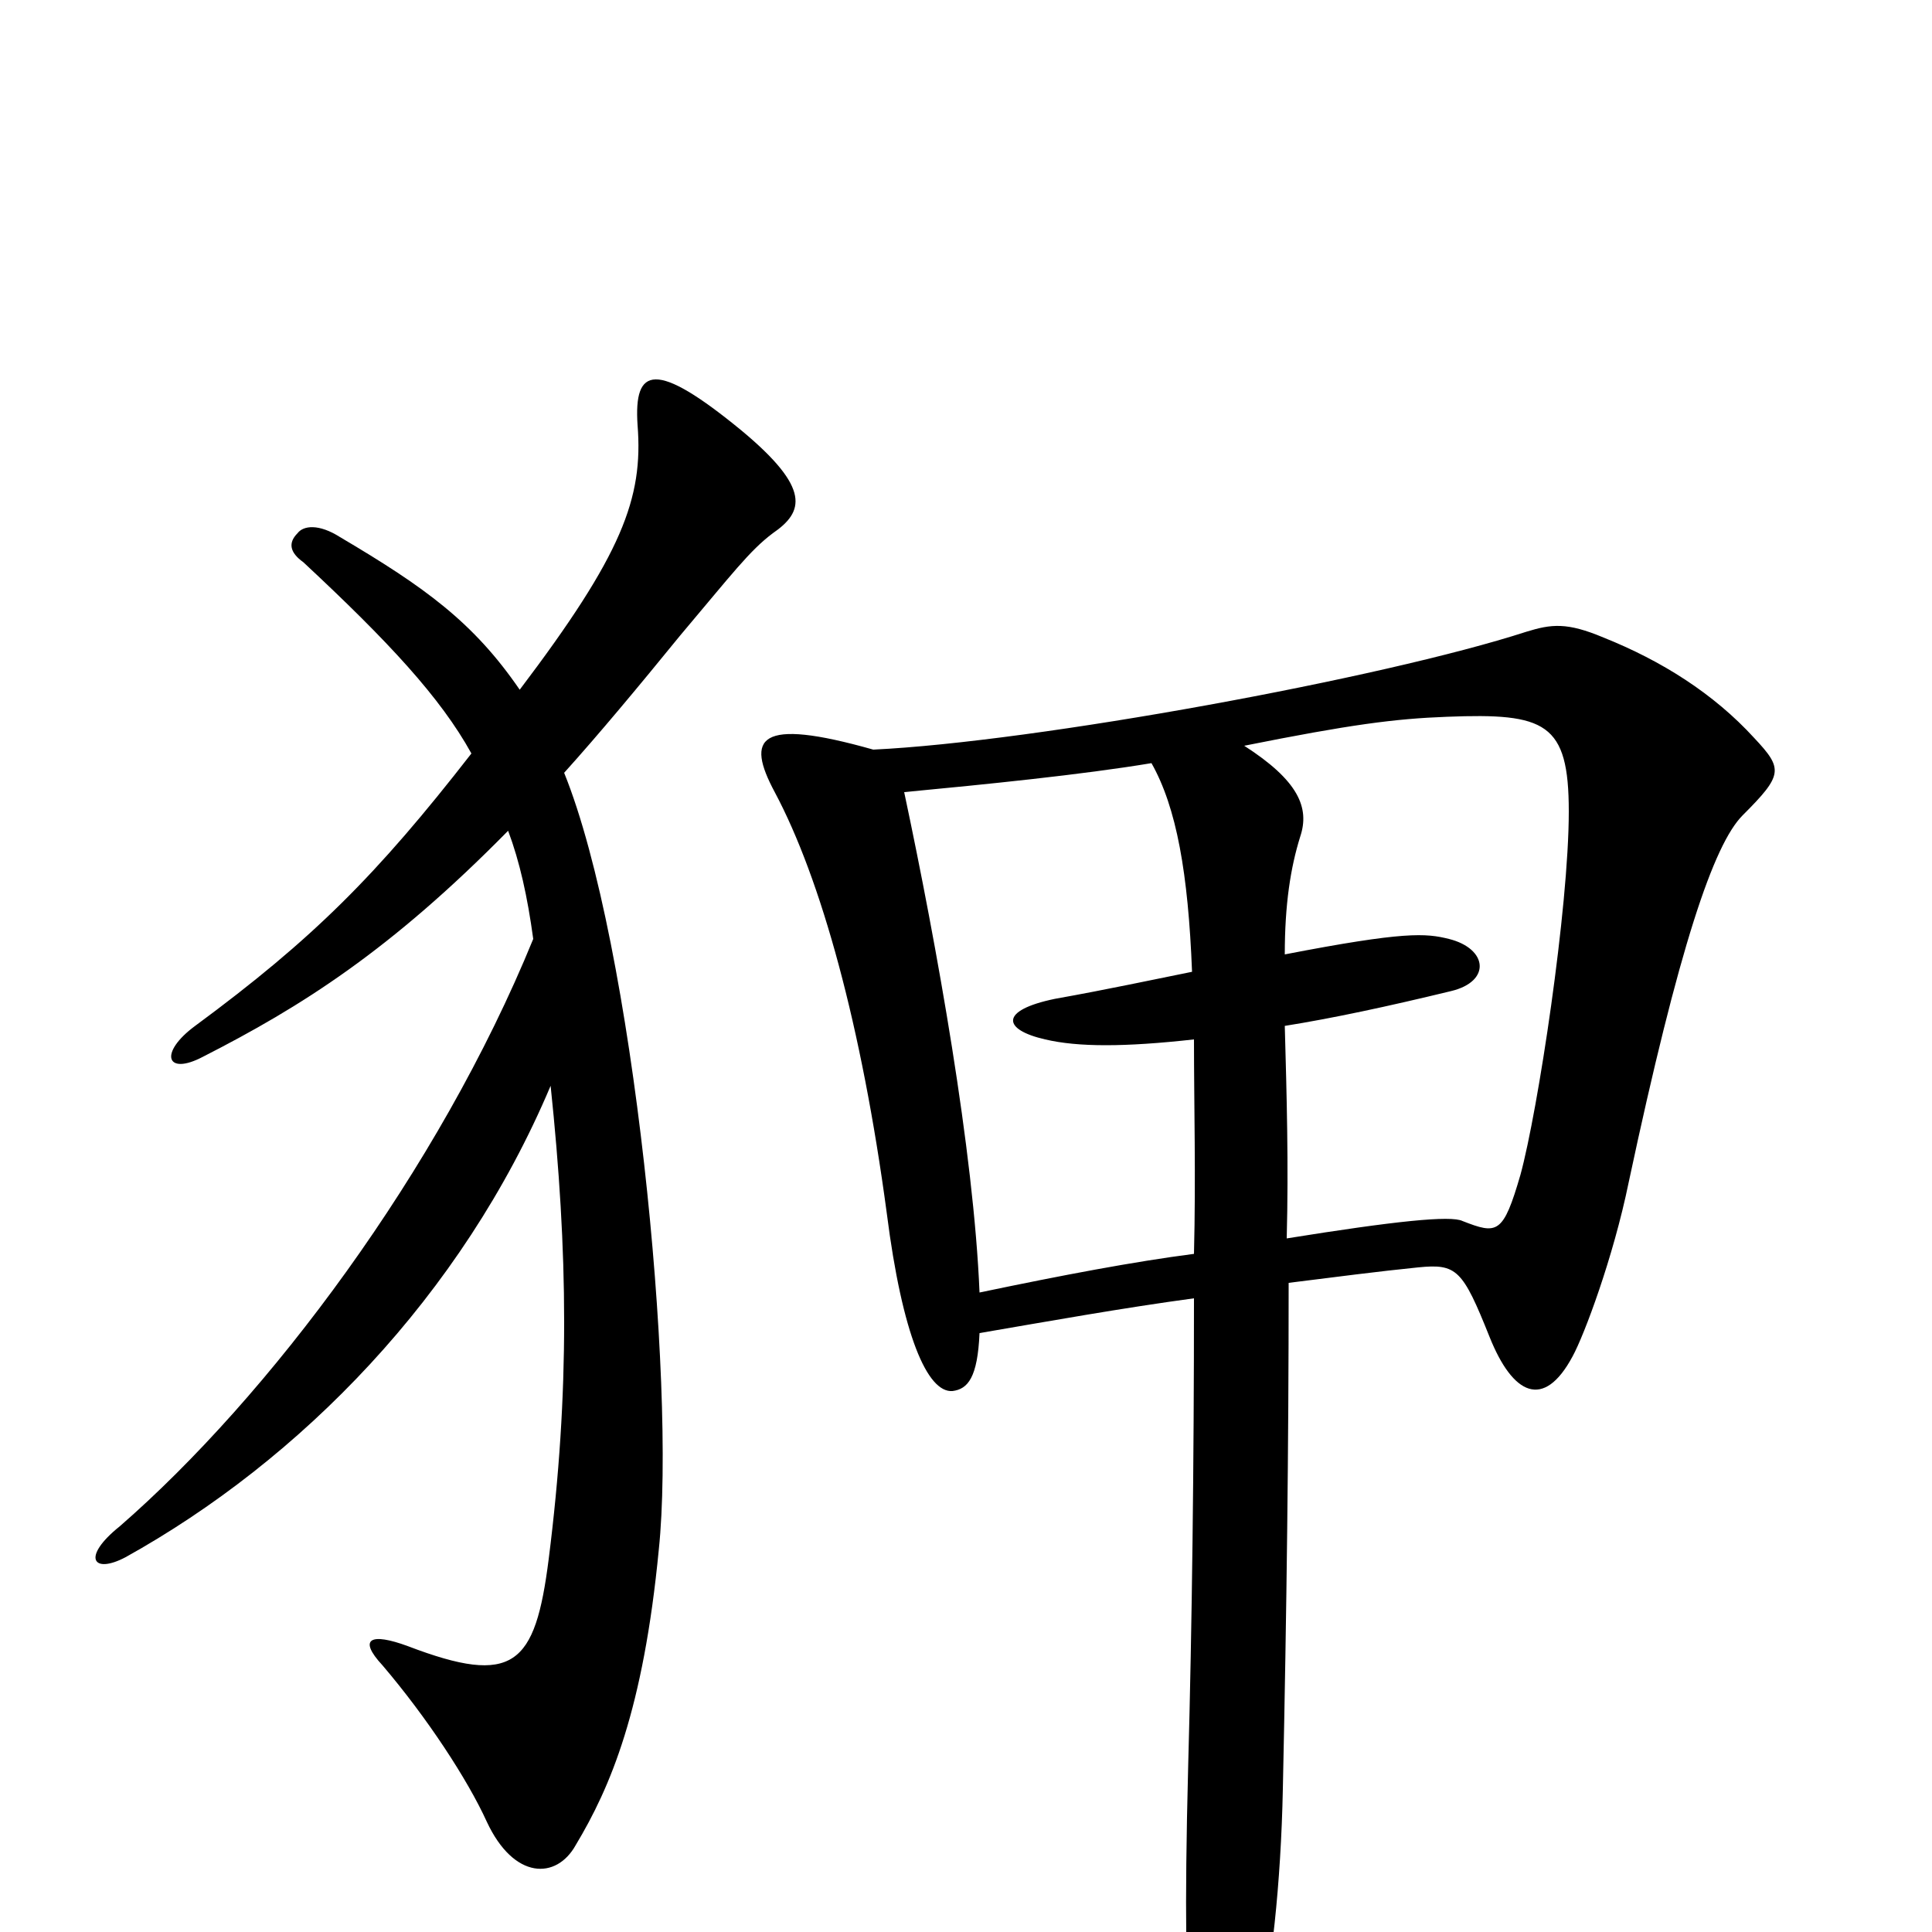 <svg xmlns="http://www.w3.org/2000/svg" viewBox="0 -1000 1000 1000">
	<path fill="#000000" d="M400 -724C416 -735 420 -747 384 -777C339 -814 328 -810 330 -780C333 -742 322 -713 269 -643C245 -678 220 -696 176 -722C165 -729 157 -728 154 -724C149 -719 150 -714 157 -709C201 -668 228 -639 244 -610C195 -547 162 -514 101 -469C82 -455 86 -443 105 -453C156 -479 202 -508 263 -570C269 -554 273 -536 276 -514C227 -394 139 -277 62 -210C42 -194 48 -185 65 -194C155 -244 239 -329 285 -438C294 -352 295 -280 284 -193C277 -138 266 -127 211 -148C192 -155 185 -152 198 -138C221 -111 242 -79 252 -57C266 -27 288 -27 298 -45C316 -75 333 -115 341 -198C350 -284 328 -511 292 -600C310 -620 330 -644 352 -671C379 -703 388 -715 400 -724ZM908 -618C887 -641 860 -658 830 -670C811 -678 803 -677 790 -673C716 -649 536 -616 452 -612C392 -629 386 -618 401 -590C425 -545 446 -469 459 -372C467 -309 480 -279 493 -280C501 -281 506 -287 507 -310C542 -316 581 -323 618 -328C618 -242 617 -159 615 -86C613 -9 614 26 616 50C620 102 641 96 651 49C658 21 663 -25 664 -74C666 -168 667 -250 667 -336C691 -339 714 -342 734 -344C754 -346 757 -343 771 -308C783 -278 799 -270 814 -298C820 -309 835 -349 843 -388C869 -510 887 -563 902 -578C923 -599 923 -602 908 -618ZM812 -580C812 -530 796 -425 787 -392C778 -361 775 -361 757 -368C751 -371 722 -368 666 -359C667 -397 666 -433 665 -469C690 -473 718 -479 751 -487C772 -492 770 -509 750 -514C738 -517 727 -518 665 -506C665 -532 668 -551 673 -567C678 -582 672 -596 644 -614C699 -625 722 -628 749 -629C800 -631 812 -626 812 -580ZM618 -351C587 -347 550 -340 507 -331C504 -404 485 -510 468 -590C510 -594 560 -599 596 -605C609 -582 615 -548 617 -497C597 -493 574 -488 546 -483C517 -477 519 -467 541 -462C558 -458 582 -458 618 -462C618 -428 619 -391 618 -351Z"/>
</svg>